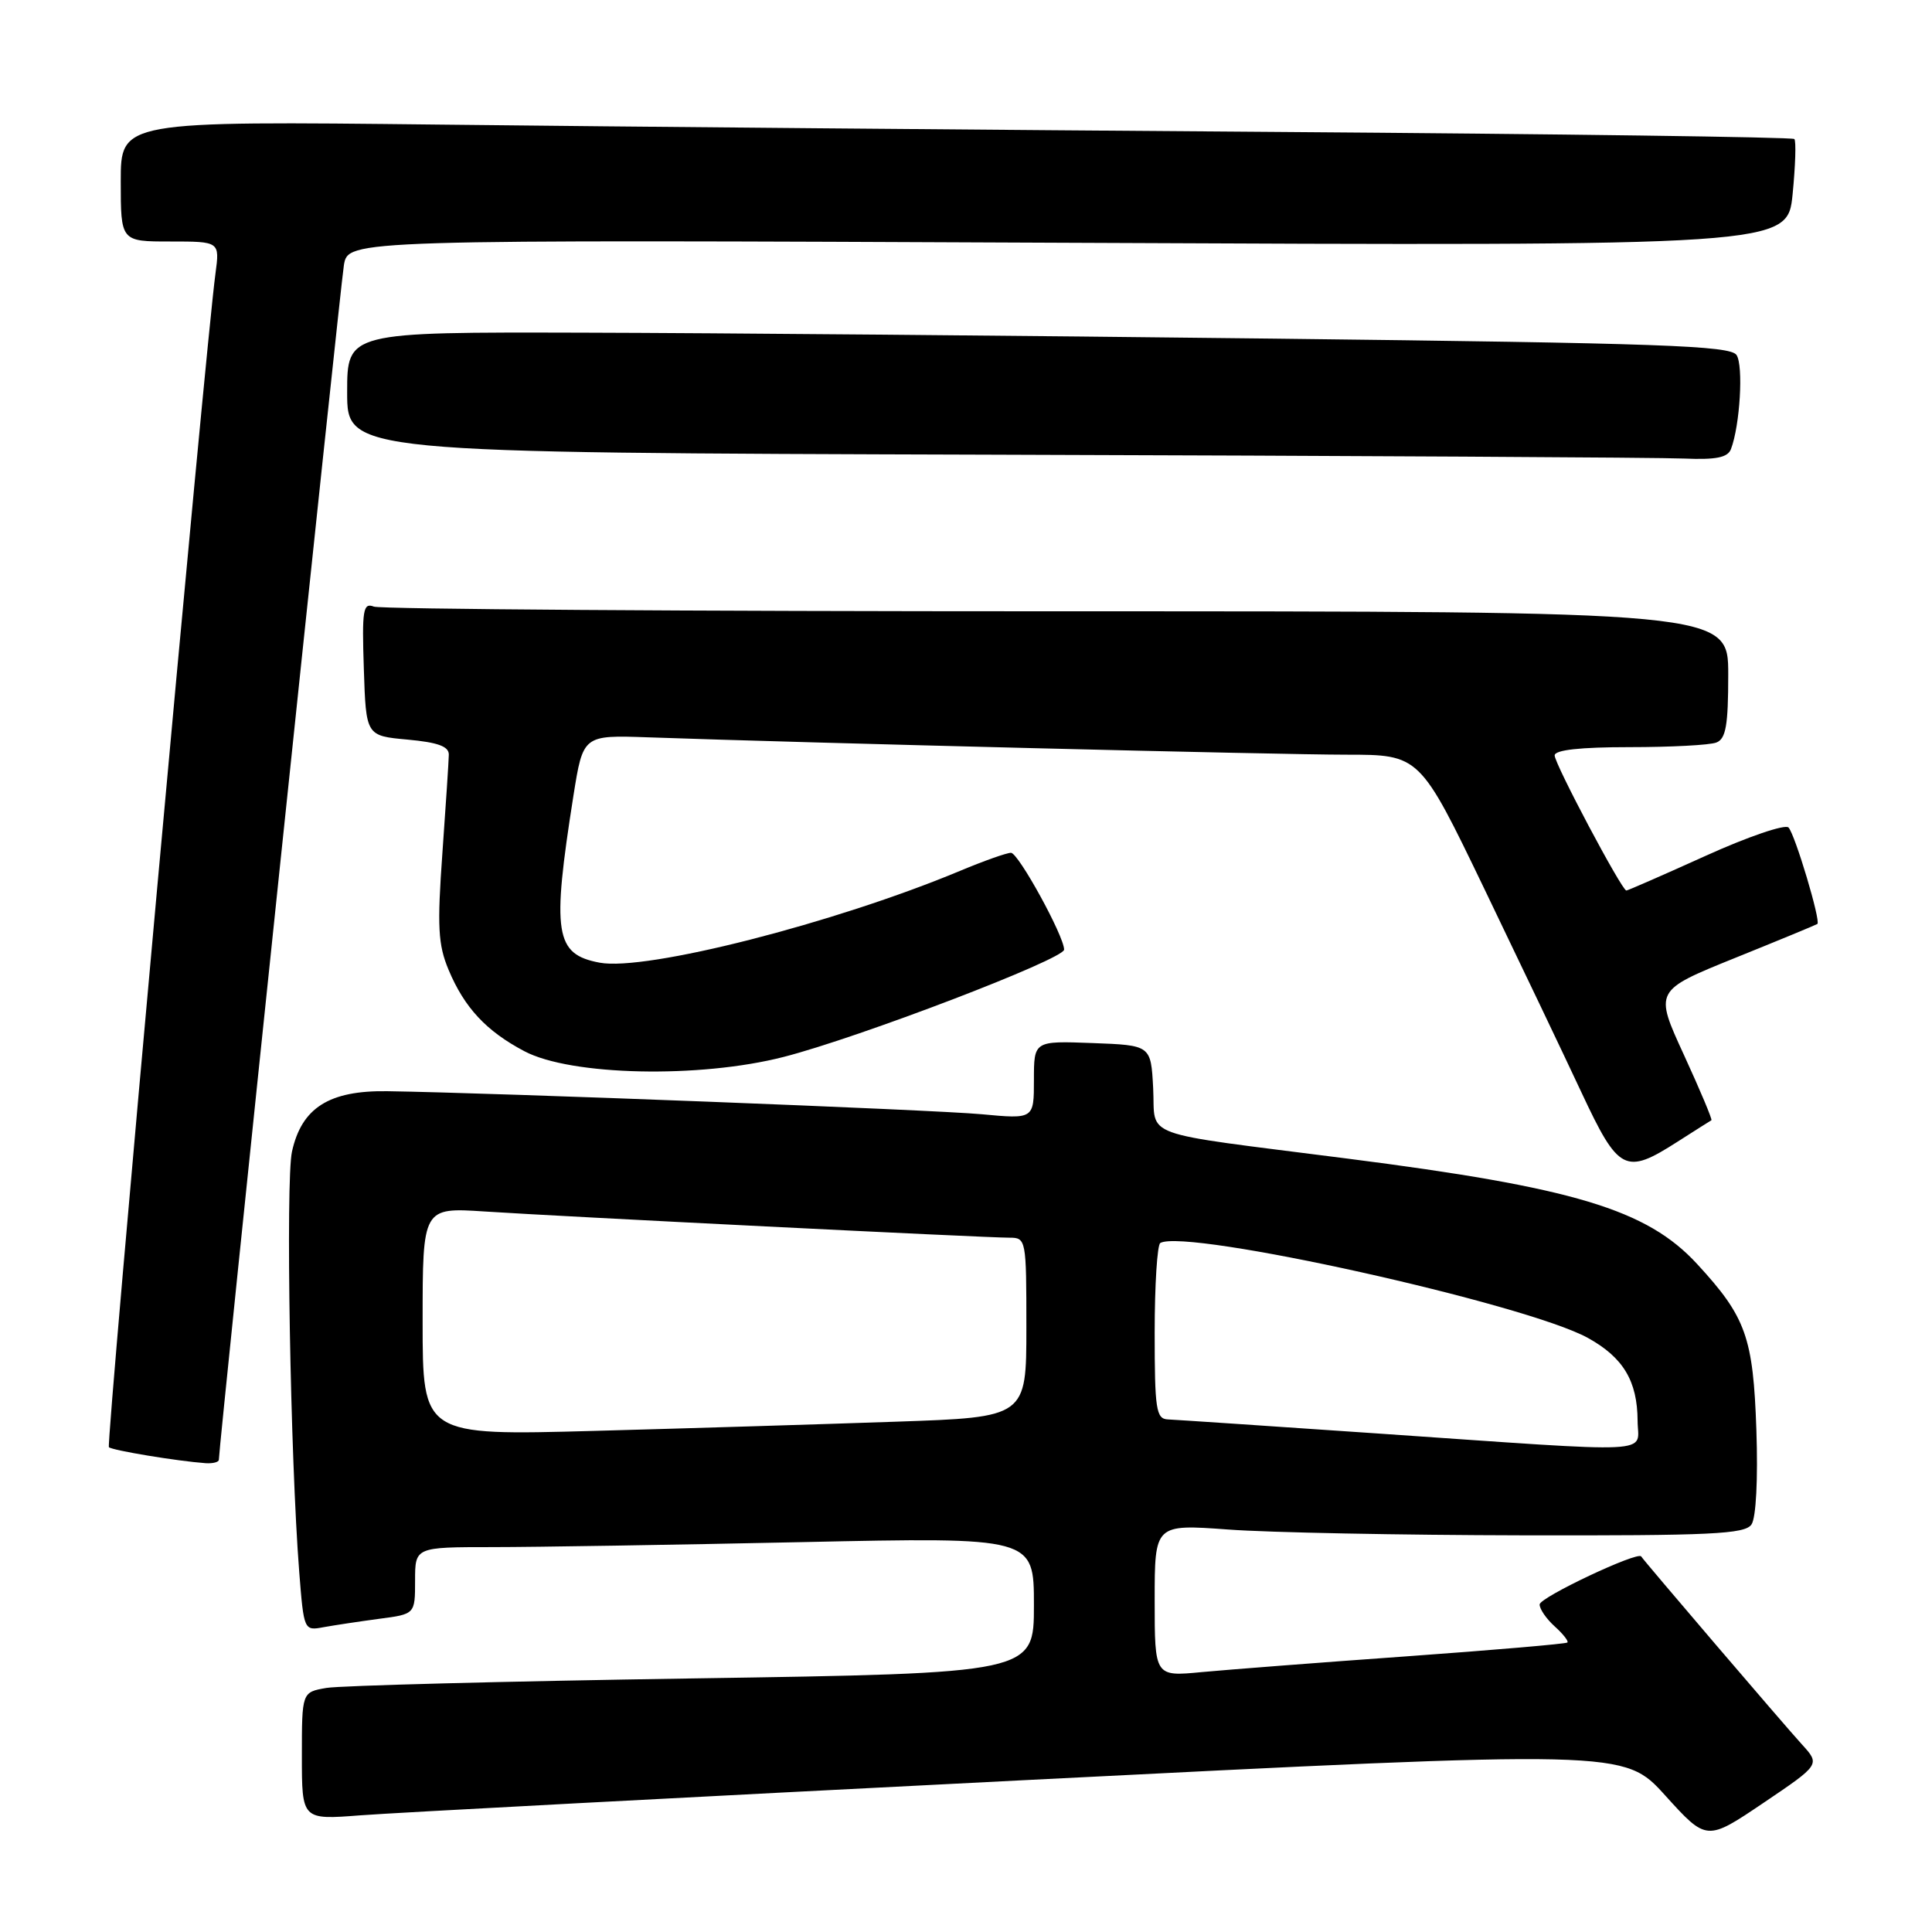 <?xml version="1.0" encoding="UTF-8" standalone="no"?>
<!DOCTYPE svg PUBLIC "-//W3C//DTD SVG 1.1//EN" "http://www.w3.org/Graphics/SVG/1.1/DTD/svg11.dtd" >
<svg xmlns="http://www.w3.org/2000/svg" xmlns:xlink="http://www.w3.org/1999/xlink" version="1.1" viewBox="0 0 256 256">
 <g >
 <path fill="currentColor"
d=" M 238.77 231.15 C 236.43 228.59 217.77 206.76 217.47 206.24 C 217.05 205.51 204.01 211.66 204.01 212.60 C 204.00 213.20 204.90 214.51 206.01 215.51 C 207.11 216.50 207.87 217.47 207.69 217.64 C 207.51 217.82 197.95 218.64 186.43 219.47 C 174.92 220.29 162.69 221.24 159.25 221.56 C 153.00 222.16 153.00 222.16 153.00 212.06 C 153.00 201.96 153.00 201.96 162.75 202.67 C 168.11 203.07 185.68 203.41 201.78 203.44 C 226.73 203.49 231.22 203.28 232.08 202.00 C 232.69 201.12 232.95 195.98 232.73 189.50 C 232.31 177.18 231.36 174.52 224.88 167.49 C 218.22 160.26 208.59 157.36 178.47 153.51 C 150.42 149.92 153.15 150.91 152.80 144.18 C 152.50 138.50 152.50 138.50 144.75 138.21 C 137.00 137.92 137.00 137.92 137.00 143.10 C 137.00 148.29 137.00 148.29 130.05 147.64 C 123.69 147.05 65.83 144.81 51.32 144.59 C 43.62 144.48 39.97 146.78 38.69 152.59 C 37.83 156.46 38.47 193.29 39.65 208.30 C 40.26 216.05 40.28 216.10 42.88 215.61 C 44.32 215.35 47.64 214.85 50.25 214.50 C 55.00 213.88 55.00 213.88 55.00 209.44 C 55.00 205.00 55.00 205.00 65.25 205.00 C 70.89 205.00 89.34 204.70 106.25 204.34 C 137.00 203.68 137.00 203.68 137.00 212.69 C 137.00 221.71 137.00 221.71 91.75 222.40 C 66.86 222.78 45.04 223.35 43.25 223.66 C 40.00 224.22 40.00 224.22 40.00 232.68 C 40.00 241.14 40.00 241.14 47.75 240.54 C 52.01 240.21 91.43 238.12 135.35 235.90 C 215.19 231.87 215.19 231.87 220.66 237.92 C 226.14 243.97 226.14 243.97 233.67 238.89 C 241.19 233.81 241.19 233.81 238.77 231.15 Z  M 29.00 193.42 C 29.00 191.68 45.09 37.96 45.57 35.12 C 46.14 31.75 46.14 31.75 141.49 32.17 C 236.84 32.60 236.84 32.60 237.53 25.74 C 237.90 21.97 238.01 18.68 237.76 18.42 C 237.50 18.17 206.52 17.75 168.90 17.48 C 131.28 17.21 81.49 16.78 58.25 16.51 C 16.00 16.04 16.00 16.04 16.00 24.02 C 16.00 32.00 16.00 32.00 22.56 32.00 C 29.12 32.00 29.12 32.00 28.55 36.25 C 27.21 46.11 14.03 191.36 14.43 191.76 C 14.85 192.18 23.51 193.61 27.25 193.88 C 28.21 193.94 29.00 193.74 29.00 193.42 Z  M 222.27 151.29 C 224.60 149.80 226.62 148.52 226.77 148.44 C 226.92 148.36 225.28 144.46 223.13 139.78 C 219.21 131.26 219.21 131.26 229.86 126.95 C 235.71 124.59 240.64 122.55 240.81 122.43 C 241.30 122.09 237.86 110.59 236.99 109.65 C 236.55 109.18 231.61 110.86 226.01 113.40 C 220.42 115.93 215.68 118.00 215.50 118.00 C 214.90 118.00 206.00 101.23 206.00 100.10 C 206.00 99.37 209.39 99.00 215.92 99.00 C 221.37 99.00 226.55 98.73 227.42 98.39 C 228.69 97.91 229.00 96.12 229.00 89.39 C 229.00 81.00 229.00 81.00 140.08 81.00 C 91.18 81.00 50.43 80.72 49.54 80.38 C 48.11 79.83 47.95 80.78 48.21 88.63 C 48.50 97.50 48.50 97.50 54.00 98.00 C 58.02 98.37 59.49 98.90 59.47 100.00 C 59.46 100.83 59.07 106.69 58.62 113.03 C 57.92 122.79 58.04 125.16 59.44 128.51 C 61.54 133.52 64.43 136.63 69.50 139.30 C 75.64 142.54 92.68 142.91 103.83 140.05 C 113.79 137.50 141.00 127.09 141.00 125.83 C 141.00 124.04 134.94 113.00 133.96 113.00 C 133.40 113.00 130.37 114.07 127.22 115.39 C 110.57 122.34 85.58 128.71 79.46 127.56 C 73.53 126.45 73.10 123.71 75.98 105.45 C 77.26 97.40 77.26 97.40 85.88 97.70 C 107.10 98.45 169.55 100.00 178.37 100.00 C 188.12 100.00 188.12 100.00 196.67 117.75 C 201.37 127.51 207.17 139.66 209.55 144.75 C 214.48 155.28 215.35 155.72 222.27 151.29 Z  M 229.36 59.51 C 230.56 56.37 231.03 48.43 230.10 47.04 C 229.27 45.80 220.05 45.47 168.81 44.87 C 135.64 44.48 94.44 44.12 77.25 44.08 C 46.00 44.00 46.00 44.00 46.00 51.99 C 46.00 59.99 46.00 59.99 131.75 60.25 C 178.91 60.39 220.04 60.62 223.14 60.76 C 227.38 60.94 228.93 60.63 229.36 59.51 Z  M 182.50 189.94 C 168.20 188.96 155.71 188.12 154.75 188.08 C 153.19 188.01 153.00 186.76 153.00 176.56 C 153.00 170.27 153.34 164.93 153.75 164.70 C 157.20 162.76 202.19 172.75 210.40 177.28 C 215.09 179.87 216.96 182.99 216.99 188.25 C 217.00 192.72 220.44 192.55 182.50 189.94 Z  M 56.00 175.11 C 56.00 159.99 56.00 159.99 64.25 160.53 C 74.26 161.19 130.52 164.00 133.72 164.00 C 135.97 164.00 136.00 164.17 136.00 175.89 C 136.00 187.79 136.00 187.79 118.75 188.38 C 109.26 188.71 91.26 189.26 78.75 189.60 C 56.00 190.22 56.00 190.22 56.00 175.11 Z "/>
</g>
</svg>